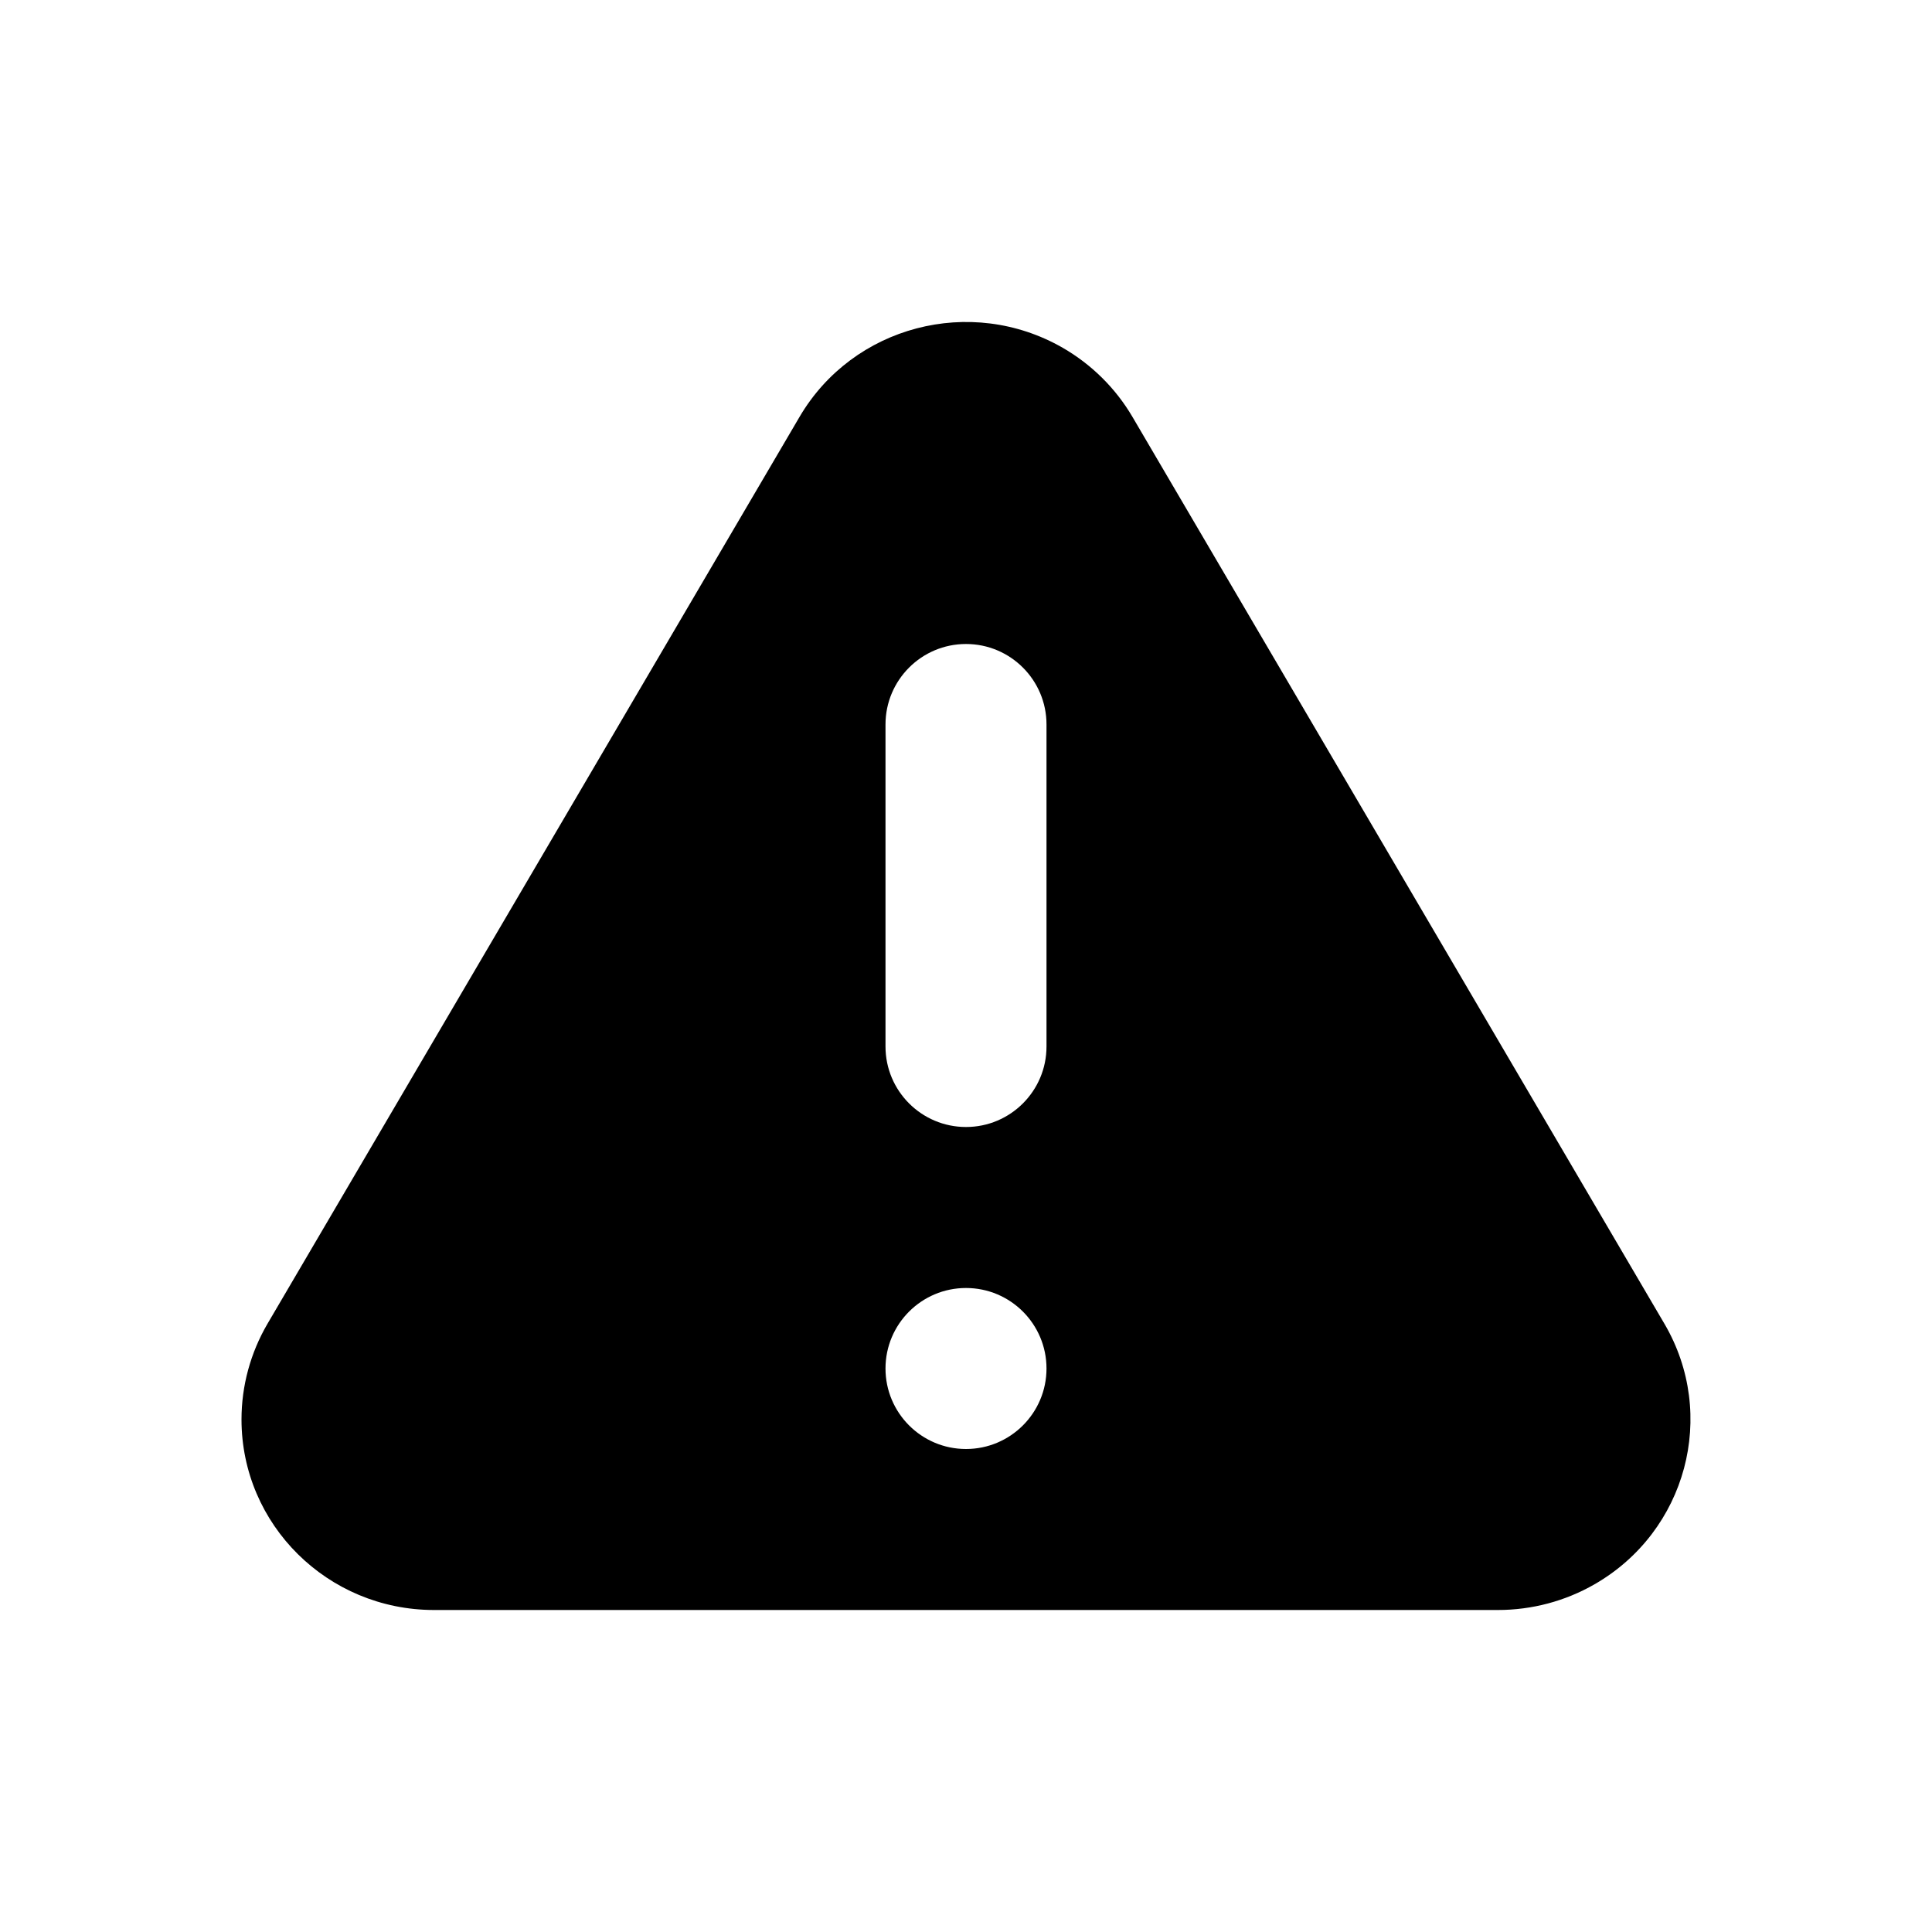 <svg xmlns="http://www.w3.org/2000/svg" width="24" height="24" viewBox="0 0 24 24">
  <path d="M20.676,16.444 C21.339,17.575 20.951,19.023 19.809,19.68 C19.444,19.89 19.03,20 18.608,20 L5.392,20 C4.071,20 3,18.94 3,17.633 C3,17.215 3.112,16.805 3.323,16.444 L9.932,5.179 C10.595,4.048 12.058,3.664 13.201,4.32 C13.56,4.527 13.859,4.823 14.068,5.179 L20.676,16.444 Z M12,8 C11.448,8 11,8.448 11,9 L11,13 C11,13.552 11.448,14 12,14 C12.552,14 13,13.552 13,13 L13,9 C13,8.448 12.552,8 12,8 Z M12,16 C11.448,16 11,16.448 11,17 C11,17.552 11.448,18 12,18 C12.552,18 13,17.552 13,17 C13,16.448 12.552,16 12,16 Z"/>
</svg>
